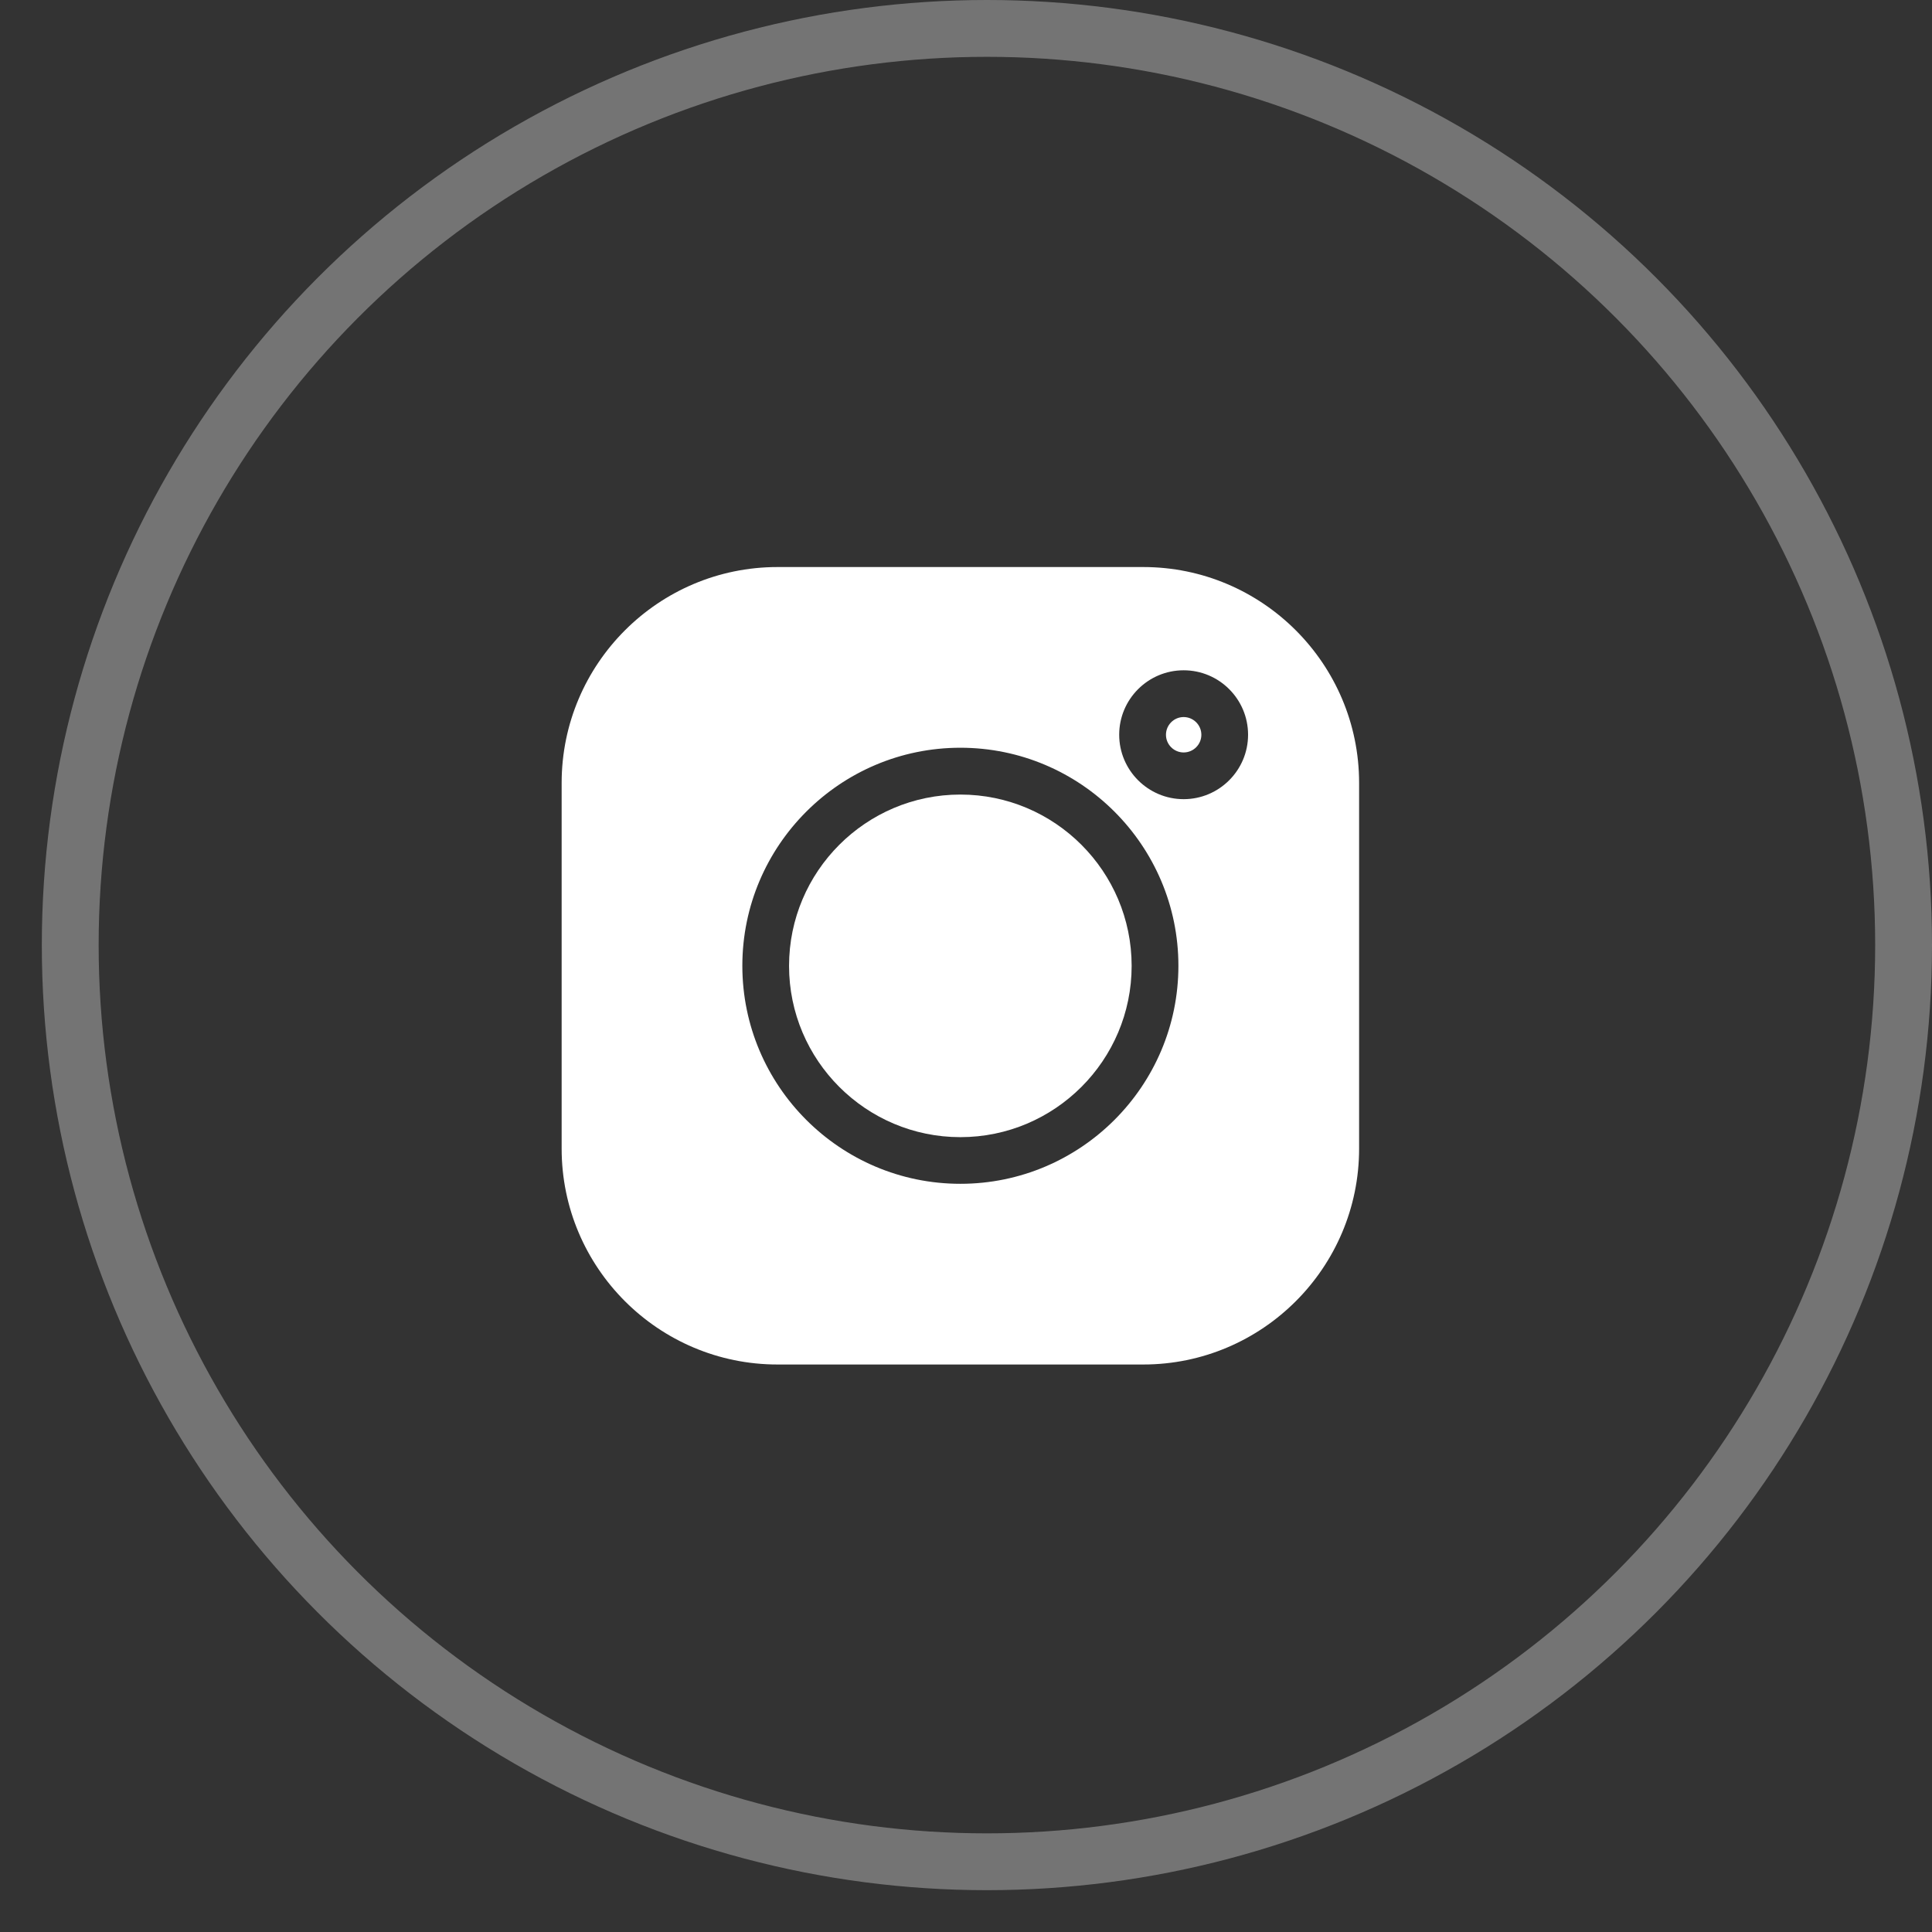 <svg width="34" height="34" viewBox="0 0 34 34" fill="none" xmlns="http://www.w3.org/2000/svg">
<rect x="0" y="0" width="34" height="34" fill="#333333" stroke="none"/>
<circle cx="17.368" cy="16.632" r="16.132" stroke="#B6B6B6" stroke-opacity="0.5"/>
<path d="M20.119 9.979H13.683C11.588 9.979 9.884 11.683 9.884 13.778V20.214C9.884 22.309 11.588 24.013 13.683 24.013H20.119C22.214 24.013 23.918 22.309 23.918 20.214V13.778C23.918 11.683 22.214 9.979 20.119 9.979ZM16.901 20.833C14.785 20.833 13.064 19.112 13.064 16.996C13.064 14.88 14.785 13.159 16.901 13.159C19.017 13.159 20.738 14.88 20.738 16.996C20.738 19.112 19.017 20.833 16.901 20.833ZM20.83 14.064C20.205 14.064 19.696 13.555 19.696 12.93C19.696 12.304 20.205 11.796 20.83 11.796C21.456 11.796 21.964 12.304 21.964 12.93C21.964 13.555 21.456 14.064 20.83 14.064Z" fill="white"/>
<path d="M16.901 13.983C15.239 13.983 13.886 15.335 13.886 16.998C13.886 18.66 15.239 20.012 16.901 20.012C18.563 20.012 19.915 18.66 19.915 16.998C19.915 15.335 18.563 13.983 16.901 13.983Z" fill="white"/>
<path d="M20.83 12.619C20.659 12.619 20.519 12.759 20.519 12.931C20.519 13.102 20.659 13.242 20.83 13.242C21.002 13.242 21.142 13.102 21.142 12.931C21.142 12.759 21.002 12.619 20.83 12.619Z" fill="white"/>
</svg>
